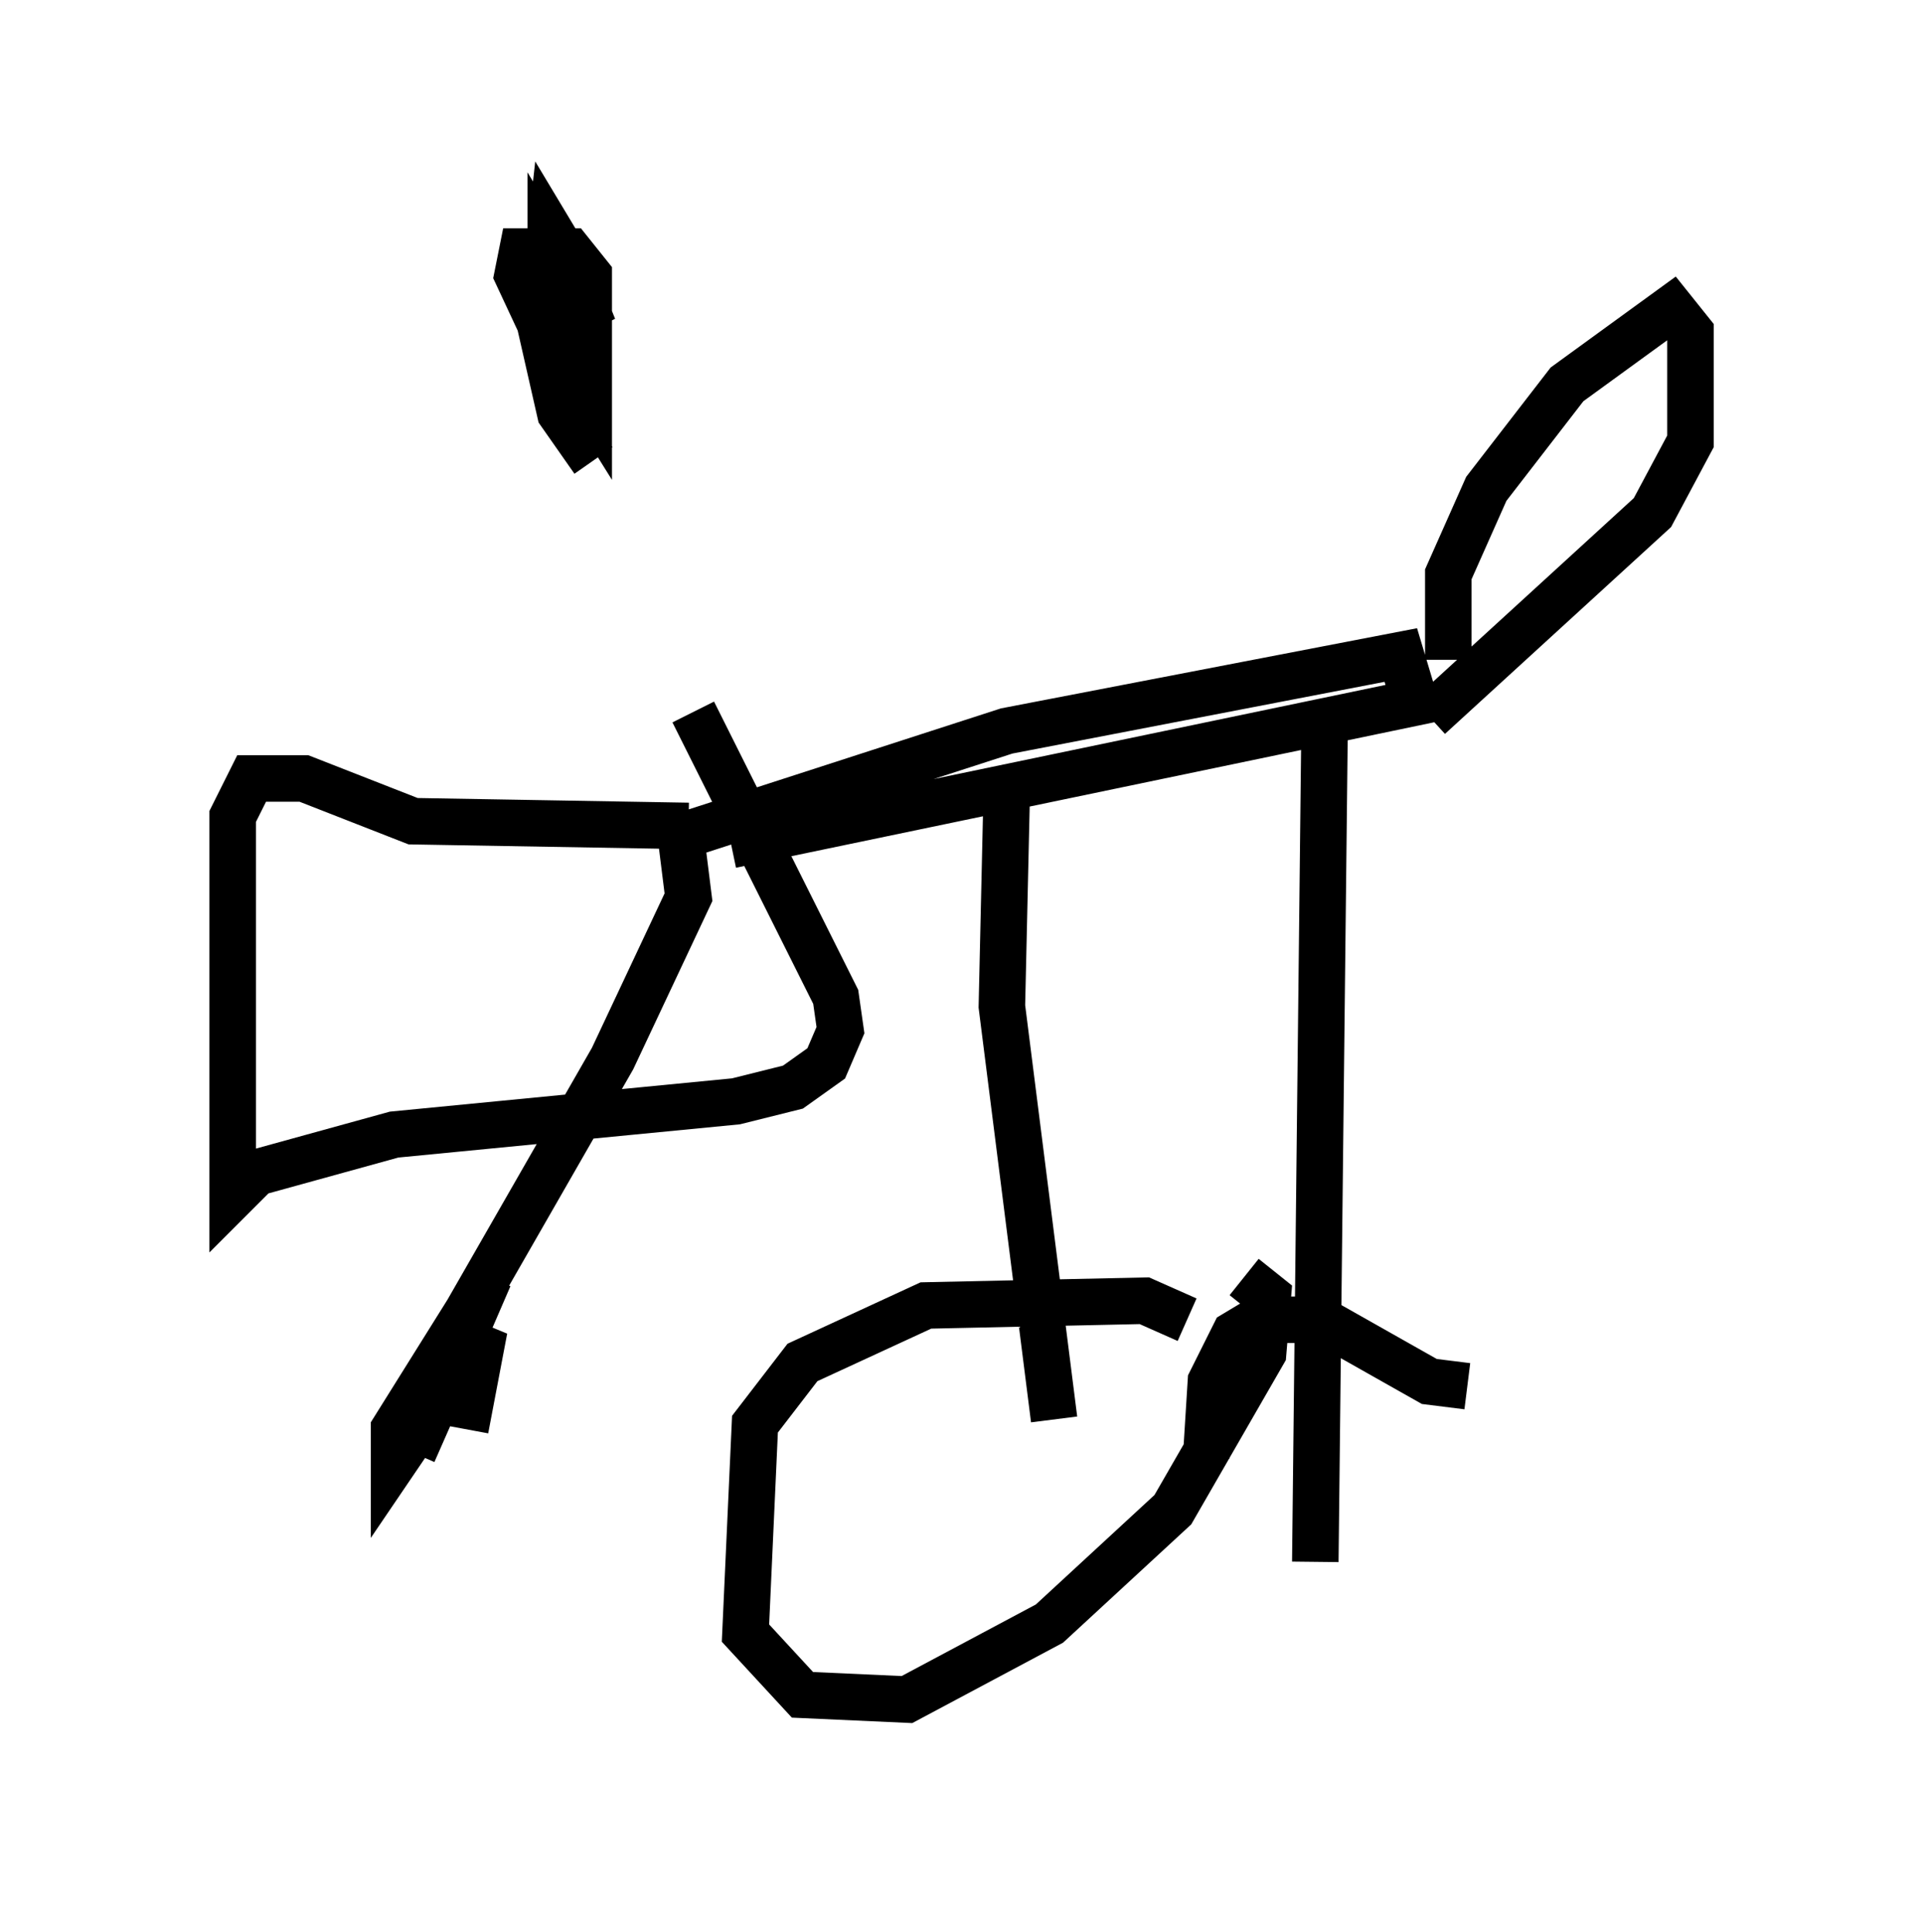<?xml version="1.0" encoding="utf-8" ?>
<svg baseProfile="full" height="41.544" version="1.1" width="41.34" xmlns="http://www.w3.org/2000/svg" xmlns:ev="http://www.w3.org/2001/xml-events" xmlns:xlink="http://www.w3.org/1999/xlink"><defs /><rect fill="white" height="41.544" width="41.34" x="0" y="0" /><path d="M14.494, 18.781 m-2.858, -10.413 m1.327, -0.817 l-1.123, -0.102 -0.715, -1.531 l0.102, -0.51 1.021, 0.0 l0.408, 0.51 0.0, 2.654 l-0.51, -0.817 -0.306, -1.633 l0.0, -0.613 0.919, 1.531 l-0.613, -1.531 -0.306, -0.51 l-0.102, 0.919 0.306, 1.838 l0.204, -0.613 -0.51, -1.94 l-0.204, 1.429 0.51, 2.246 l0.715, 1.021 m1.838, 7.758 l0.204, 1.633 -1.633, 3.471 l-3.981, 6.942 m1.021, -0.102 l-0.204, 1.123 0.408, -2.144 l-1.94, 2.858 0.0, -0.715 l2.042, -3.267 -1.633, 3.777 l1.123, -2.552 -1.429, 2.348 m6.227, -13.271 l-5.921, -0.102 -2.348, -0.919 l-1.123, 0.0 -0.408, 0.817 l0.0, 8.167 0.51, -0.51 l2.96, -0.817 7.35, -0.715 l1.225, -0.306 0.715, -0.51 l0.306, -0.715 -0.102, -0.715 l-3.063, -6.125 m-0.204, 2.654 l6.942, -2.246 8.473, -1.633 l0.306, 1.021 -14.7, 3.063 m15.415, -3.981 l0.0, -1.838 0.817, -1.838 l1.735, -2.246 2.246, -1.633 l0.408, 0.51 0.0, 2.348 l-0.817, 1.531 -4.798, 4.39 m-9.086, 1.735 l-0.102, 4.492 1.123, 8.881 m5.819, -15.313 l-0.204, 18.375 m-2.756, -5.206 l-0.919, -0.408 -4.696, 0.102 l-2.654, 1.225 -1.021, 1.327 l-0.204, 4.492 1.225, 1.327 l2.246, 0.102 3.063, -1.633 l2.654, -2.45 1.94, -3.369 l0.102, -1.225 -0.51, -0.408 m4.798, 2.348 l-0.817, -0.102 -2.348, -1.327 l-1.327, 0.0 -0.51, 0.306 l-0.51, 1.021 -0.102, 1.633 " fill="none" stroke="black" stroke-width="1" /></svg>